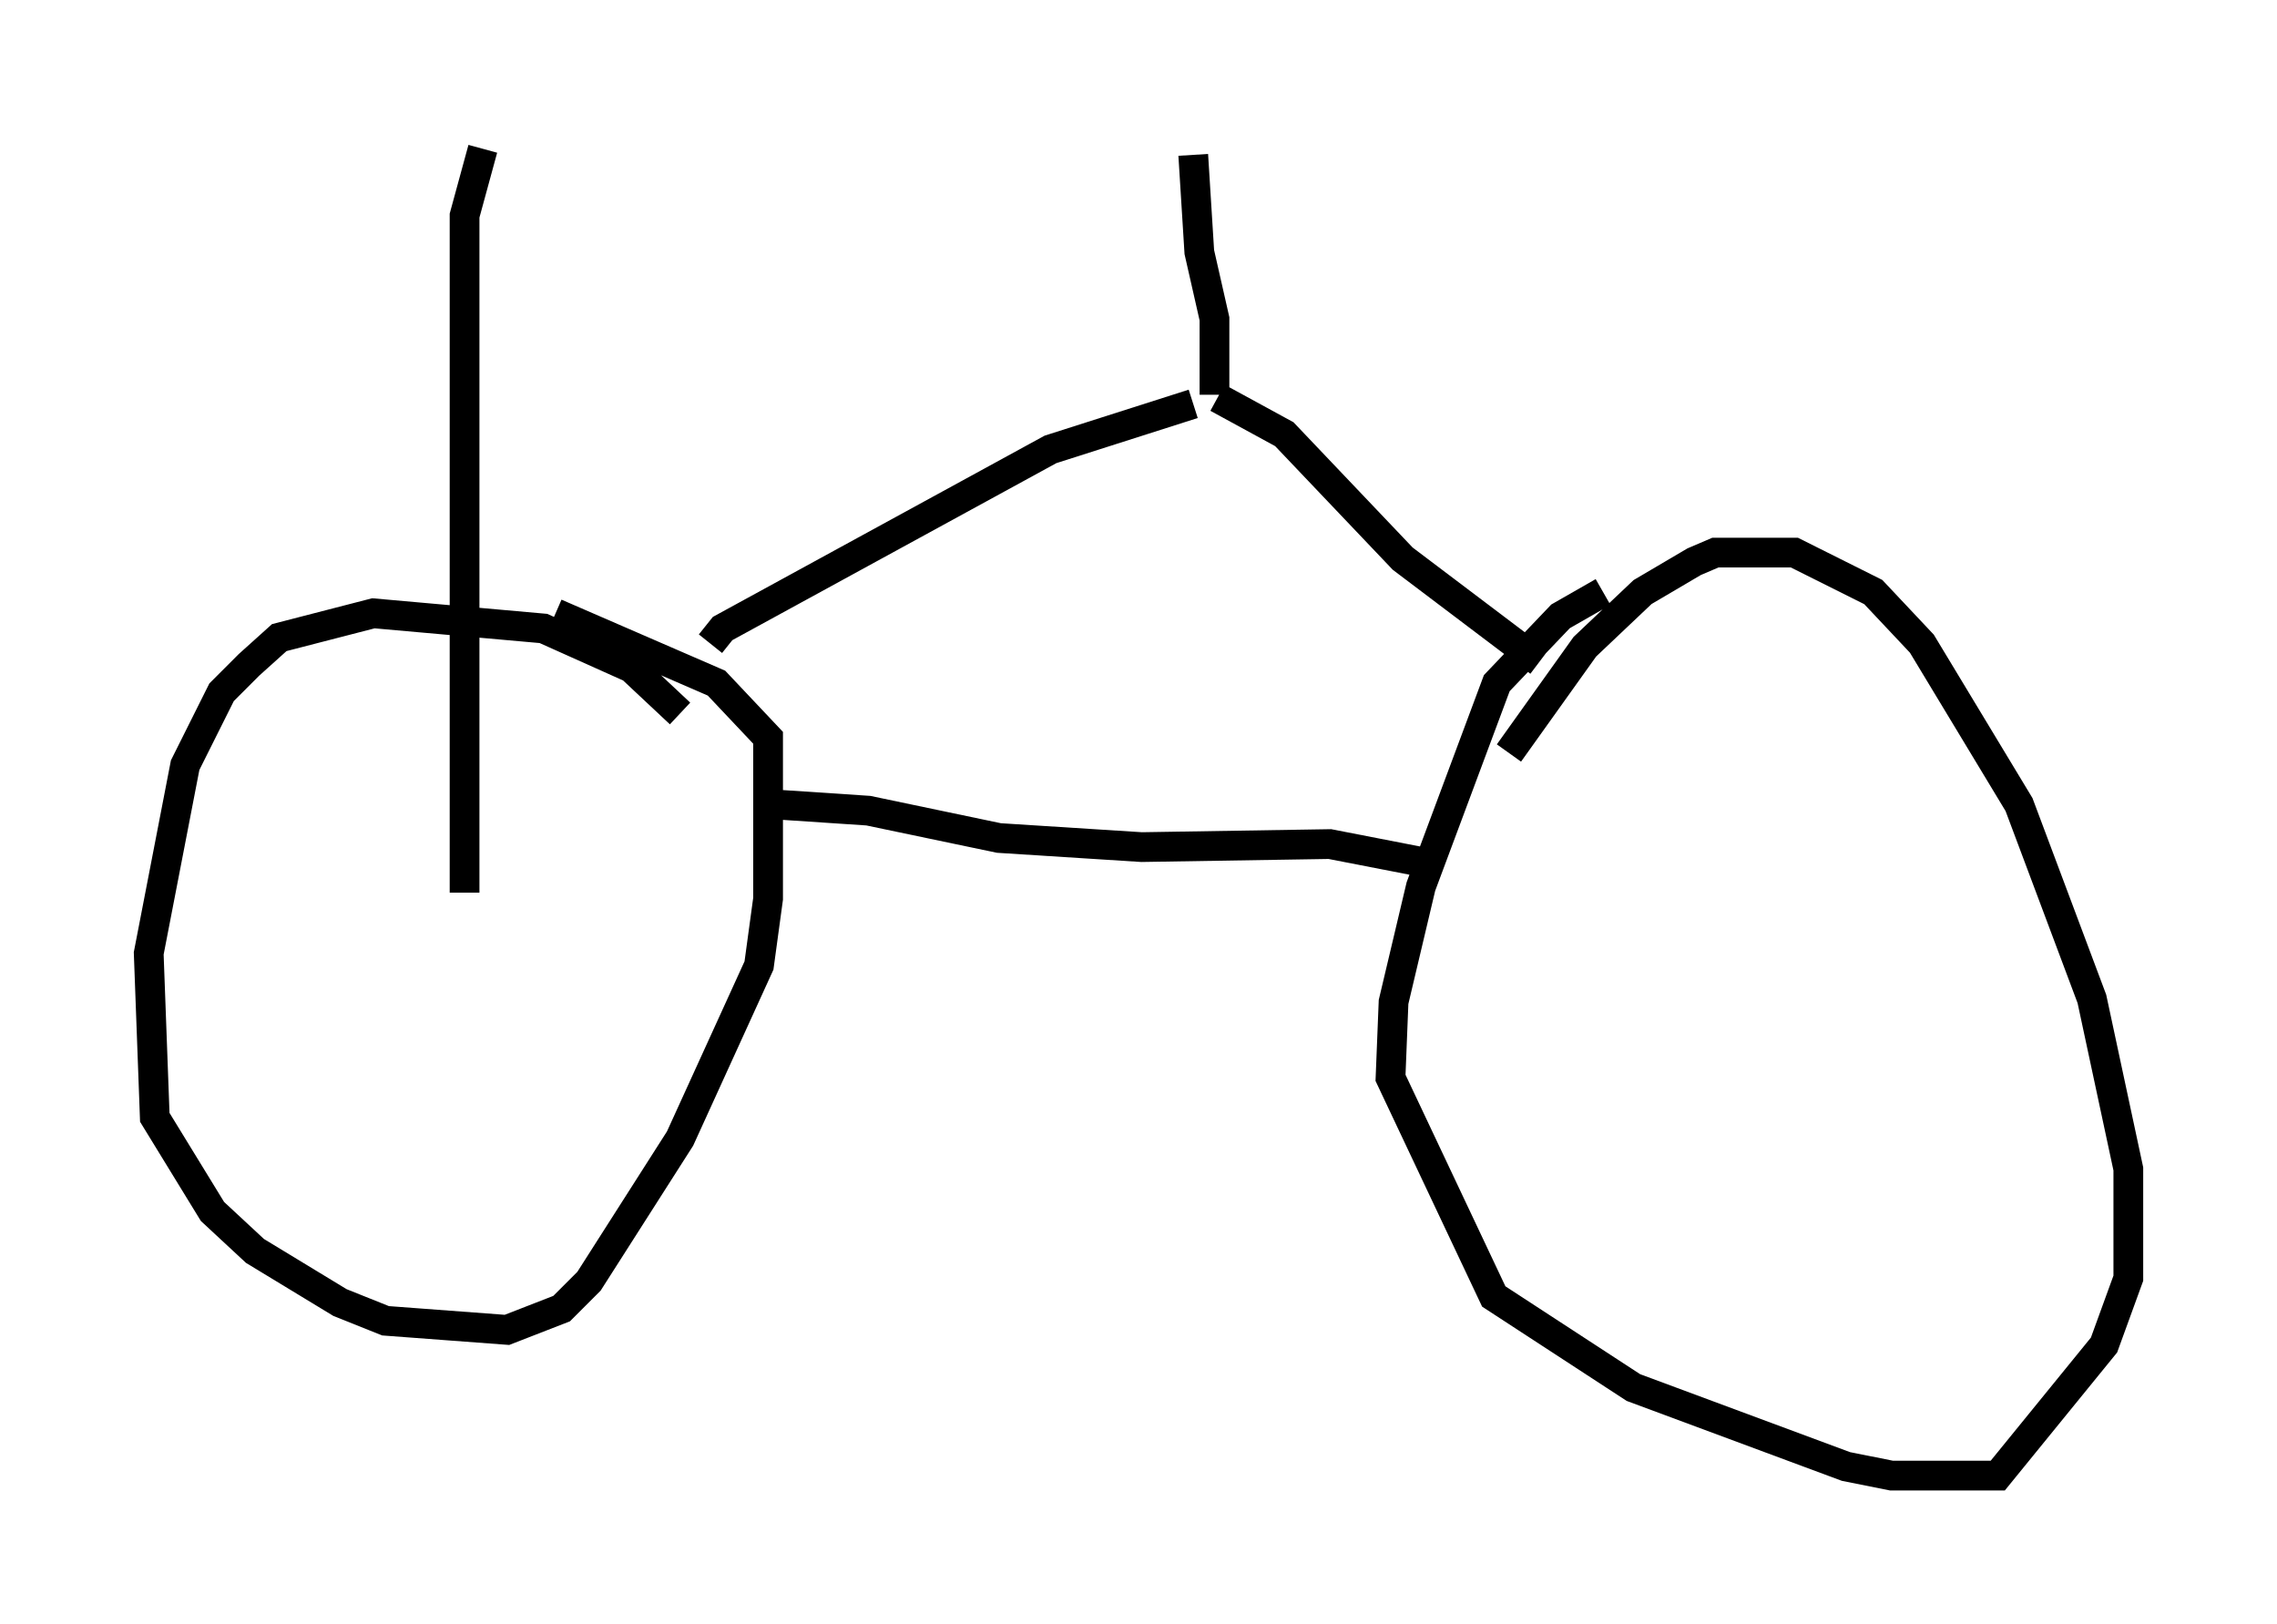 <?xml version="1.0" encoding="utf-8" ?>
<svg baseProfile="full" height="54.611" version="1.1" width="76.559" xmlns="http://www.w3.org/2000/svg" xmlns:ev="http://www.w3.org/2001/xml-events" xmlns:xlink="http://www.w3.org/1999/xlink"><defs /><rect fill="white" height="54.611" width="76.559" x="0" y="0" /><path d="M23.375, 25.315 m-0.51, -1.327 l-1.633, -1.531 -2.96, -1.327 l-5.717, -0.51 -3.165, 0.817 l-1.021, 0.919 -0.919, 0.919 l-1.225, 2.45 -1.225, 6.329 l0.204, 5.513 1.94, 3.165 l1.429, 1.327 2.858, 1.735 l1.531, 0.613 4.083, 0.306 l1.838, -0.715 0.919, -0.919 l3.063, -4.798 2.654, -5.819 l0.306, -2.246 0.0, -5.41 l-1.735, -1.838 -5.41, -2.348 m35.219, -0.715 l-1.429, 0.817 -2.144, 2.246 l-2.552, 6.84 -0.919, 3.879 l-0.102, 2.552 3.471, 7.35 l4.696, 3.063 7.146, 2.654 l1.531, 0.306 3.573, 0.0 l3.573, -4.39 0.817, -2.246 l0.0, -3.675 -1.225, -5.717 l-2.45, -6.533 -3.267, -5.41 l-1.633, -1.735 -2.654, -1.327 l-2.654, 0.0 -0.715, 0.306 l-1.735, 1.021 -1.94, 1.838 l-2.552, 3.573 m-24.602, 1.735 l3.063, 0.204 4.39, 0.919 l4.798, 0.306 6.329, -0.102 l3.675, 0.715 m3.369, -6.84 l-4.594, -3.471 -3.981, -4.185 l-2.246, -1.225 m-17.048, 8.269 l0.408, -0.51 11.025, -6.023 l4.798, -1.531 m0.715, -0.306 l0.0, -2.552 -0.51, -2.246 l-0.204, -3.267 m-24.5, 24.807 l0.0, -22.765 0.613, -2.246 " fill="none" stroke="black" stroke-width="1" /></svg>